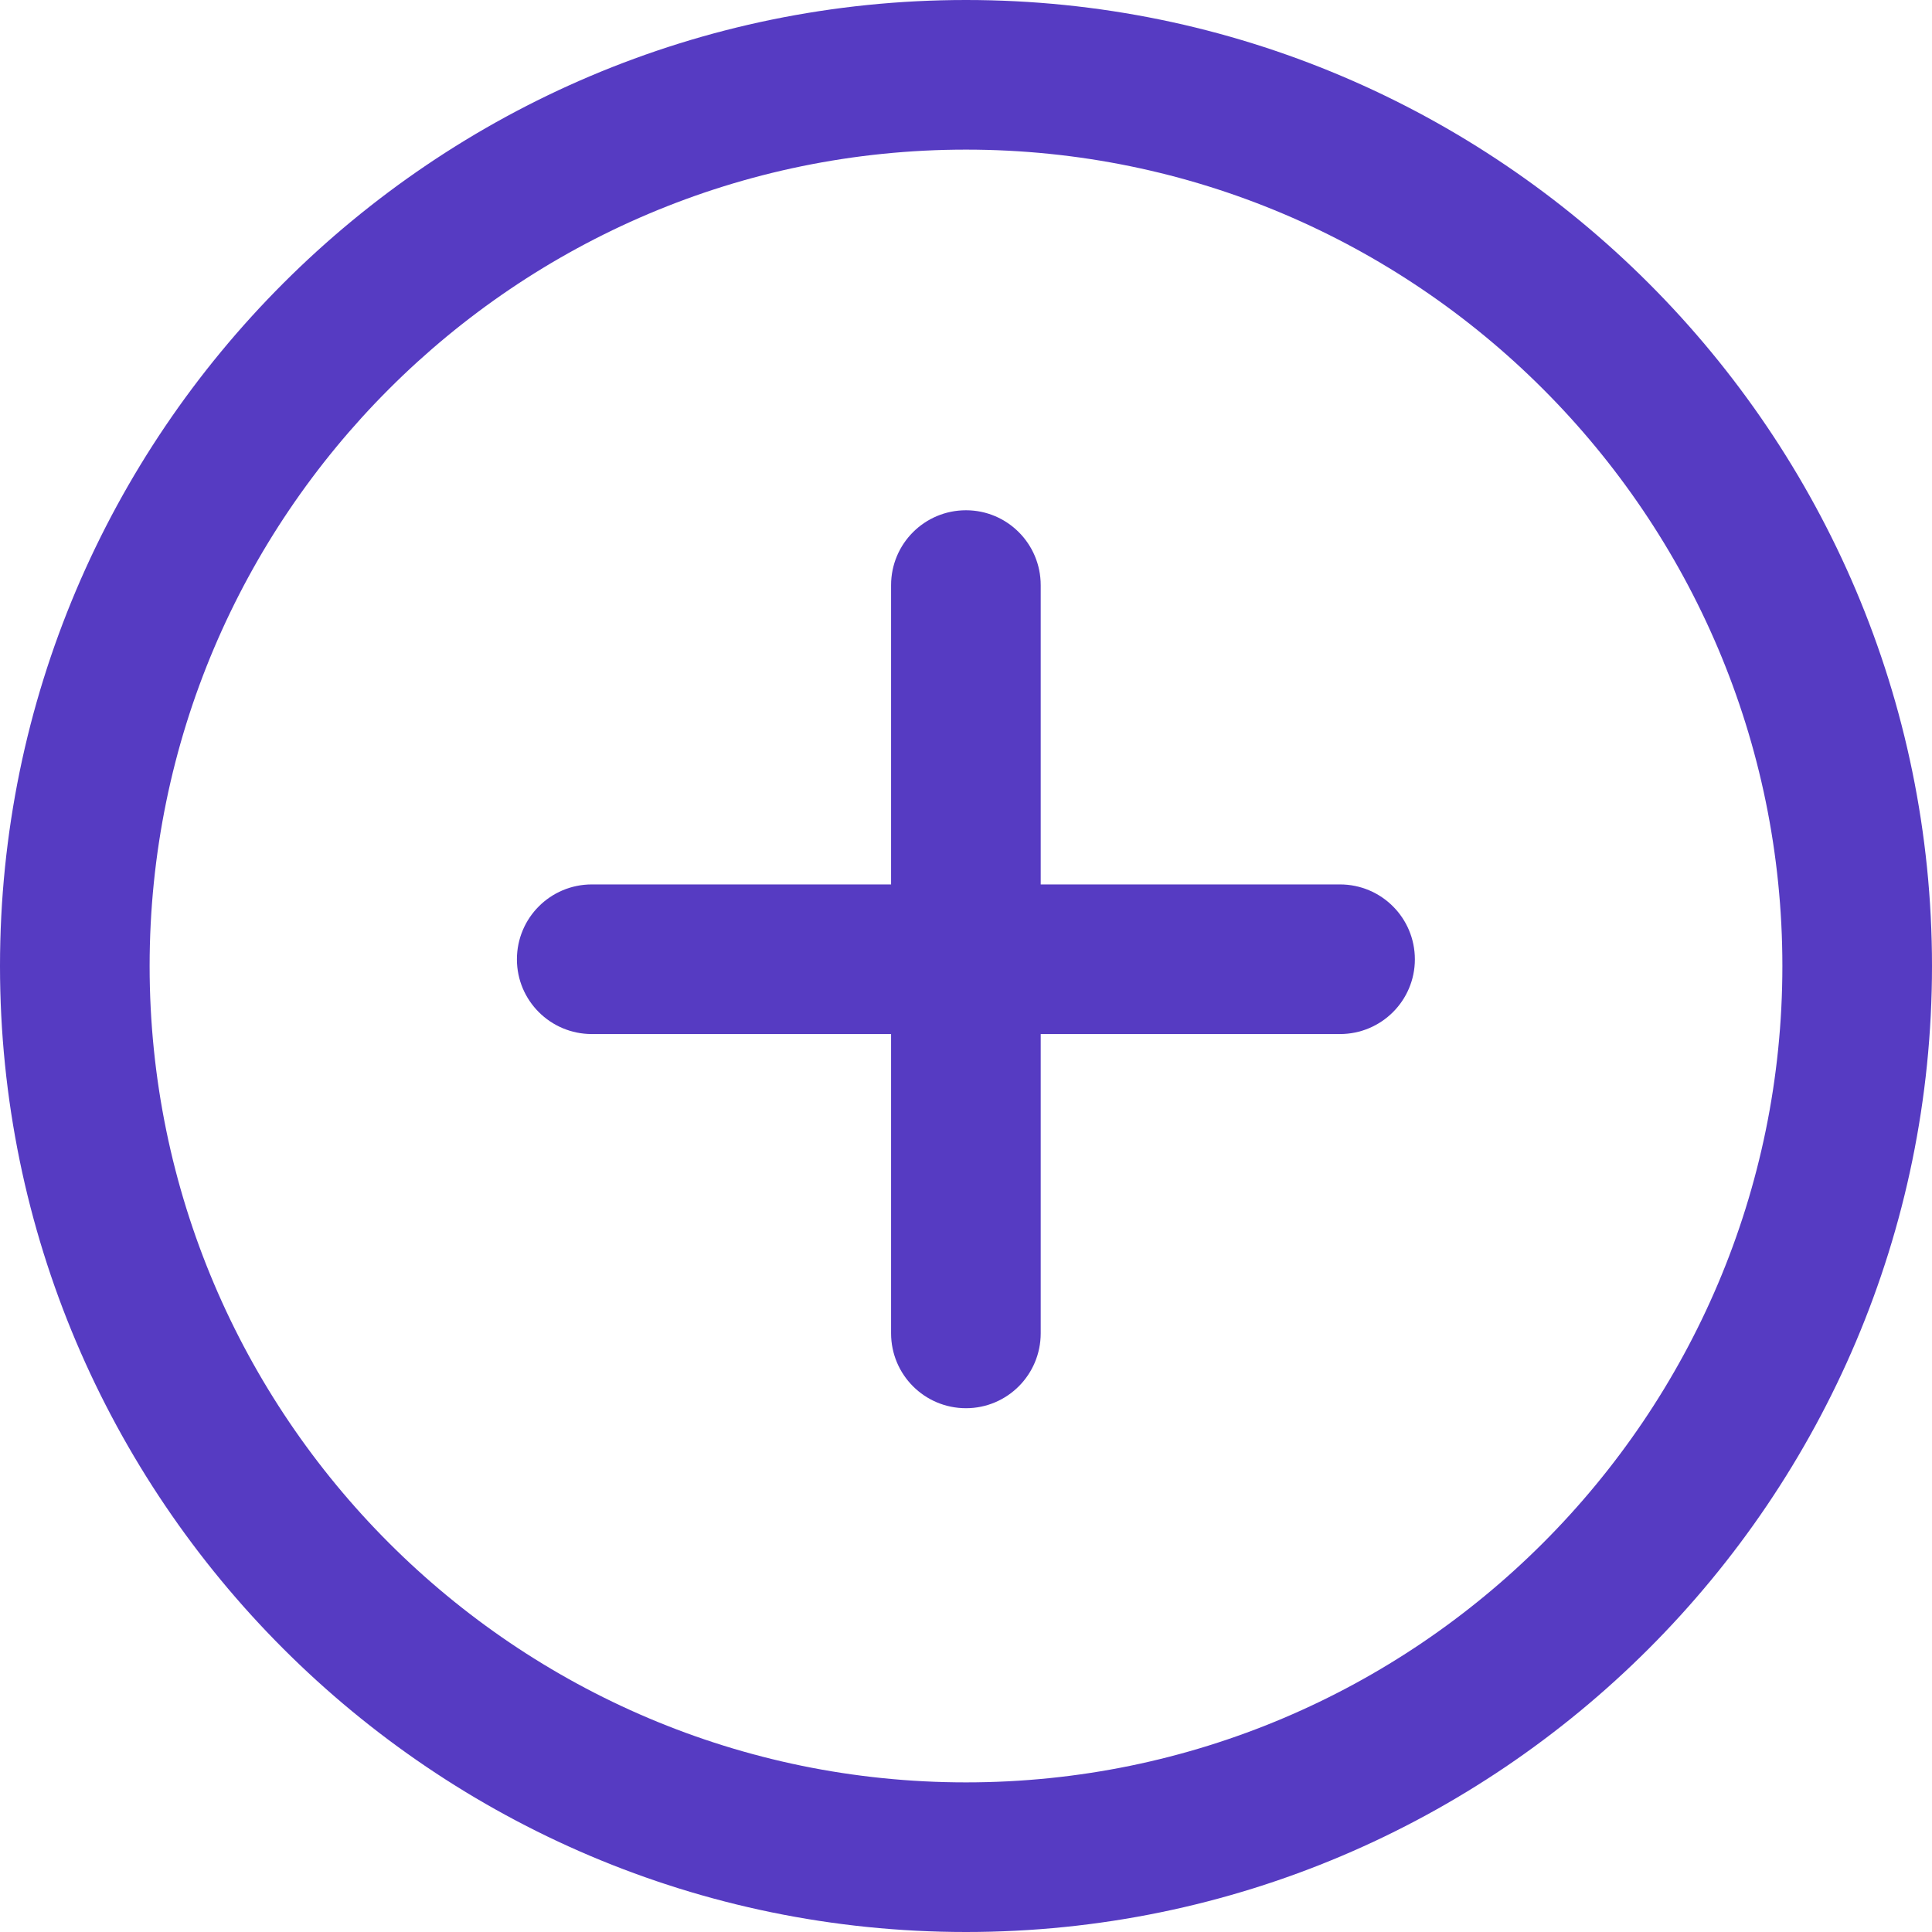 <svg width="9" height="9" viewBox="0 0 9 9" fill="none" xmlns="http://www.w3.org/2000/svg">
<path d="M4.5 0C2.019 0 0 2.019 0 4.5C0 6.981 2.019 9 4.5 9C6.981 9 9 6.981 9 4.5C9 2.019 6.981 0 4.5 0ZM4.5 8.303C2.403 8.303 0.697 6.597 0.697 4.5C0.697 2.403 2.403 0.697 4.5 0.697C6.597 0.697 8.303 2.403 8.303 4.5C8.303 6.597 6.597 8.303 4.5 8.303Z" fill="#563BC2"/>
<path d="M6.242 4.12H4.848V2.726C4.848 2.533 4.692 2.377 4.5 2.377C4.307 2.377 4.151 2.533 4.151 2.726V4.12H2.757C2.564 4.12 2.408 4.276 2.408 4.469C2.408 4.661 2.564 4.817 2.757 4.817H4.151V6.211C4.151 6.404 4.307 6.56 4.5 6.56C4.692 6.56 4.848 6.404 4.848 6.211V4.817H6.242C6.435 4.817 6.591 4.661 6.591 4.469C6.591 4.276 6.435 4.12 6.242 4.12Z" fill="#563BC2"/>
</svg>
